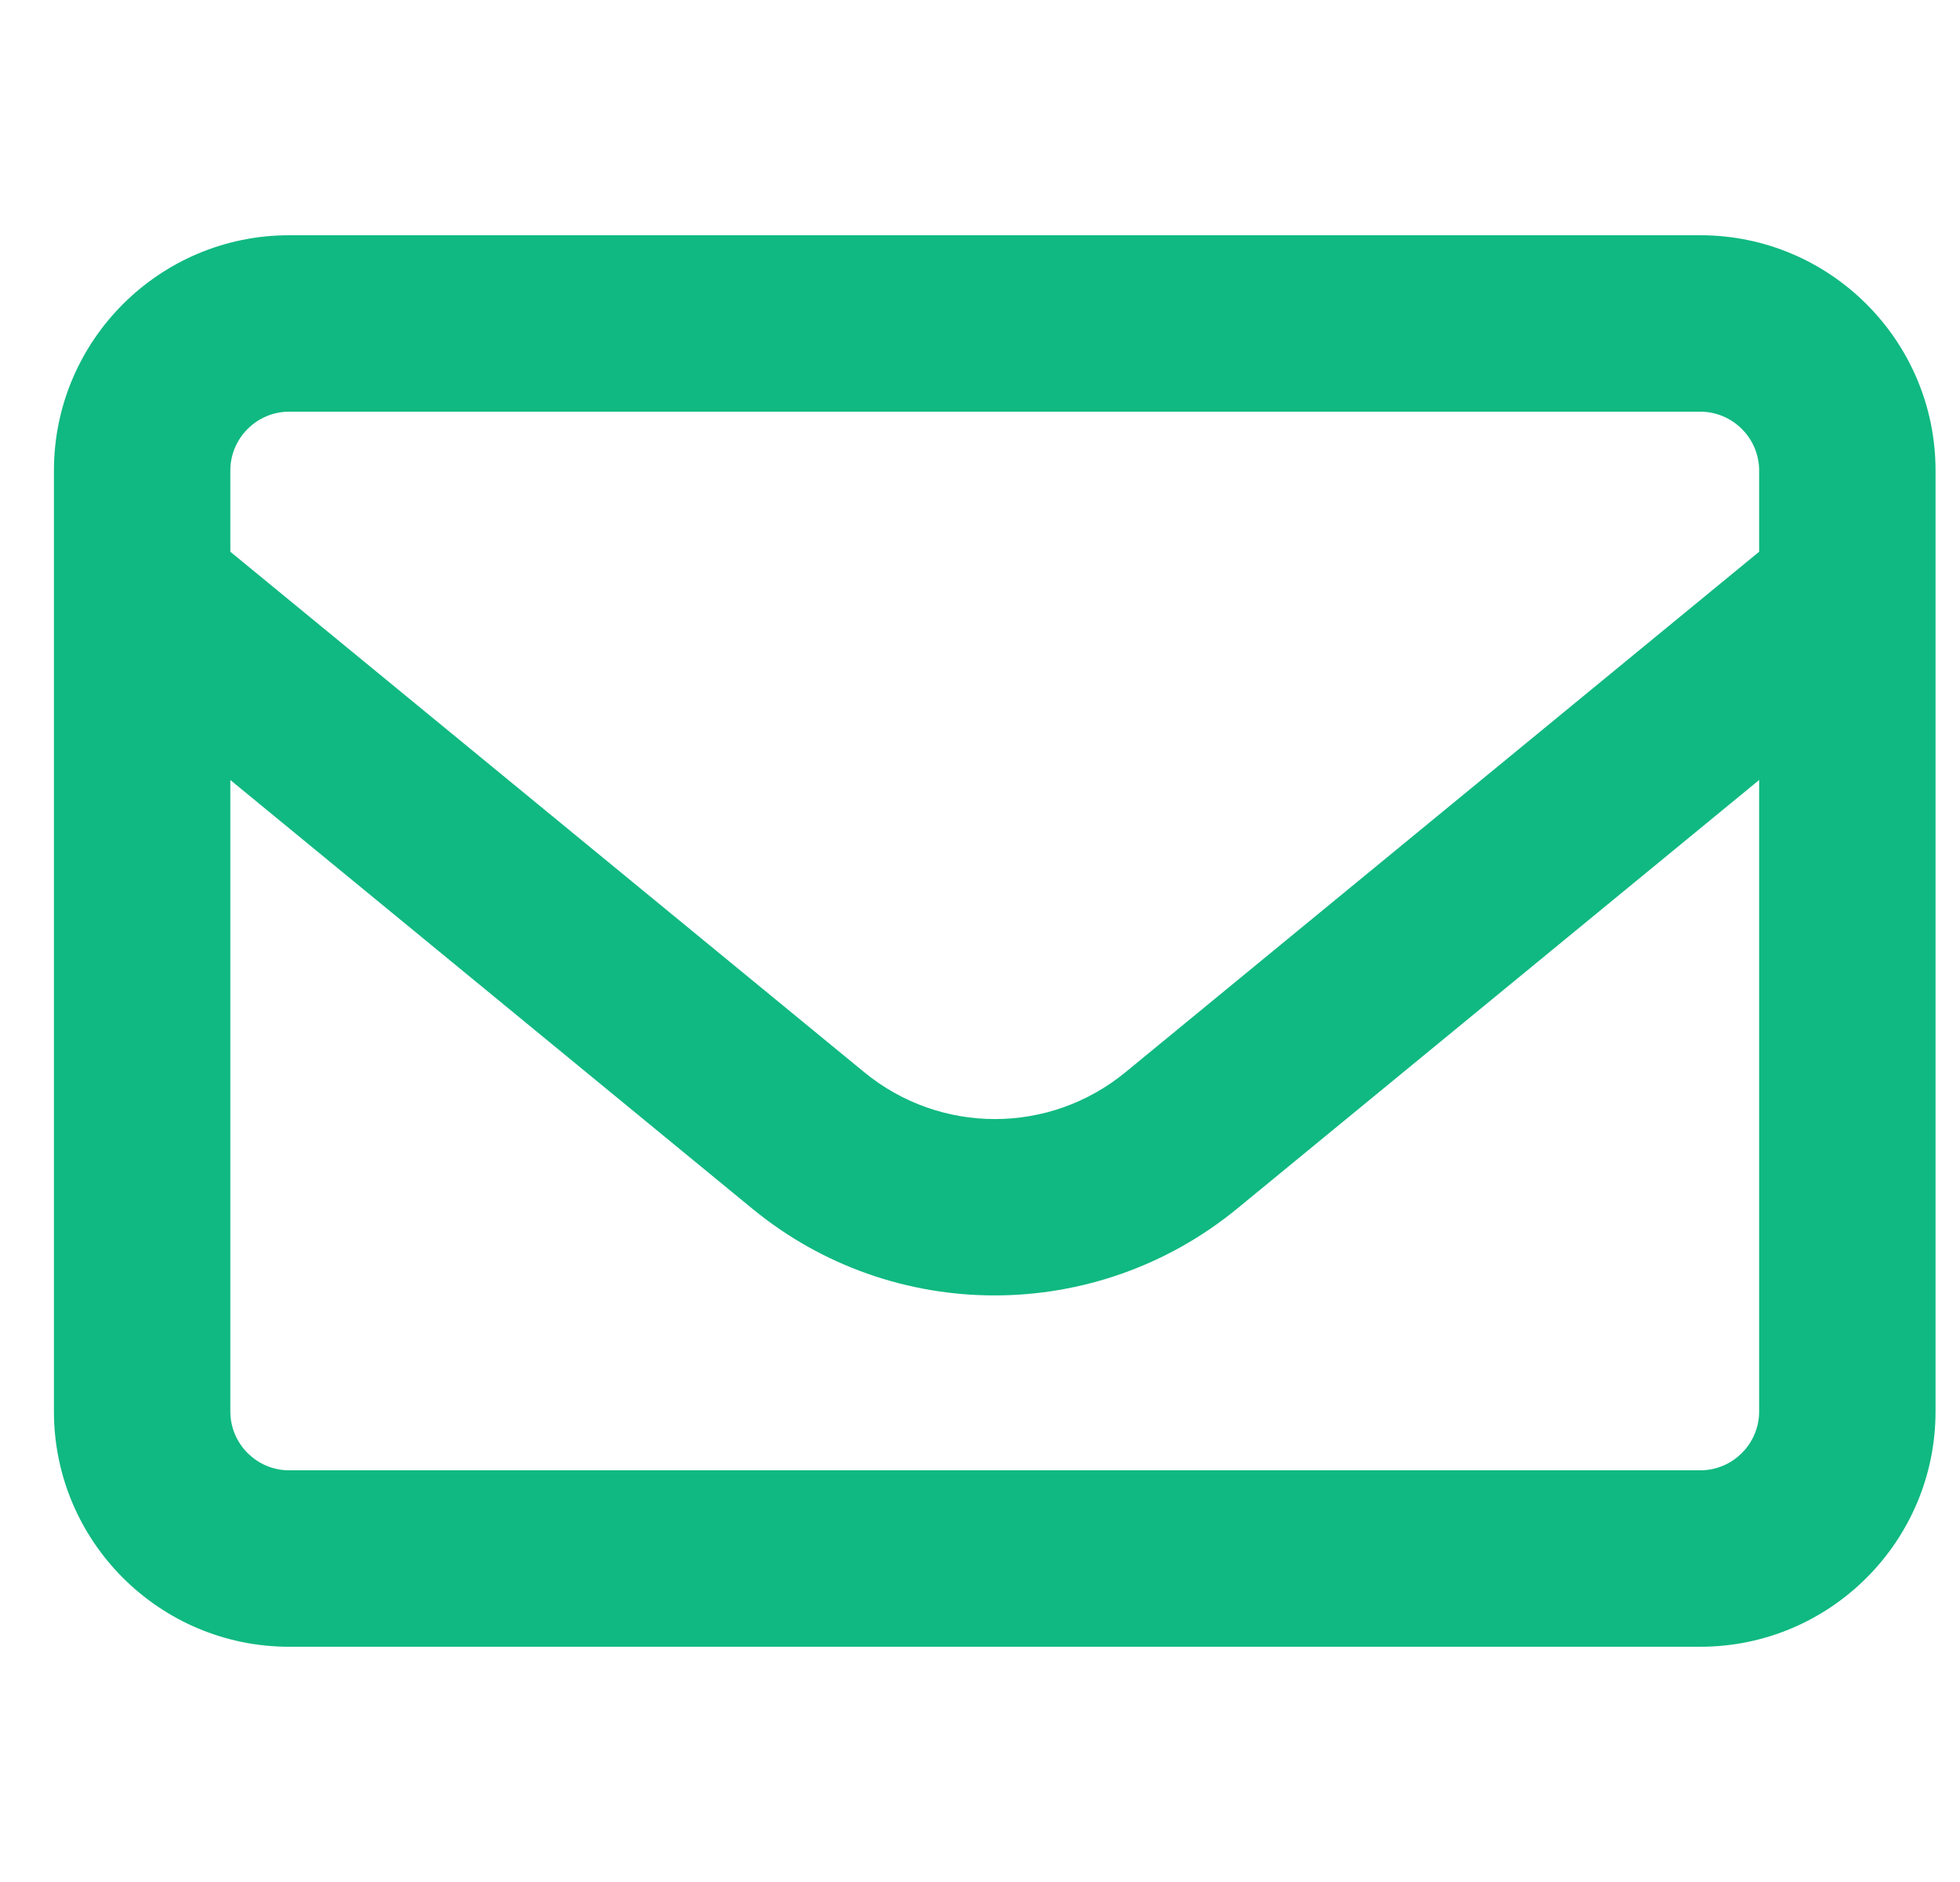 <svg width="25" height="24" viewBox="0 0 25 24" fill="none" xmlns="http://www.w3.org/2000/svg">
<g clip-path="url(#clip0_524_36900)">
<path d="M3.688 5.25C3.275 5.25 2.938 5.588 2.938 6V7.036L11.023 13.673C11.994 14.47 13.386 14.47 14.356 13.673L22.438 7.036V6C22.438 5.588 22.1 5.25 21.688 5.25H3.688ZM2.938 9.947V18C2.938 18.413 3.275 18.75 3.688 18.75H21.688C22.1 18.75 22.438 18.413 22.438 18V9.947L15.781 15.412C13.981 16.889 11.389 16.889 9.594 15.412L2.938 9.947ZM0.688 6C0.688 4.345 2.033 3 3.688 3H21.688C23.342 3 24.688 4.345 24.688 6V18C24.688 19.655 23.342 21 21.688 21H3.688C2.033 21 0.688 19.655 0.688 18V6Z" fill="#10B981"/>
</g>
<defs>
<clipPath id="clip0_524_36900">
<path d="M0.688 0H24.688V24H0.688V0Z" fill="white"/>
</clipPath>
</defs>
</svg>
